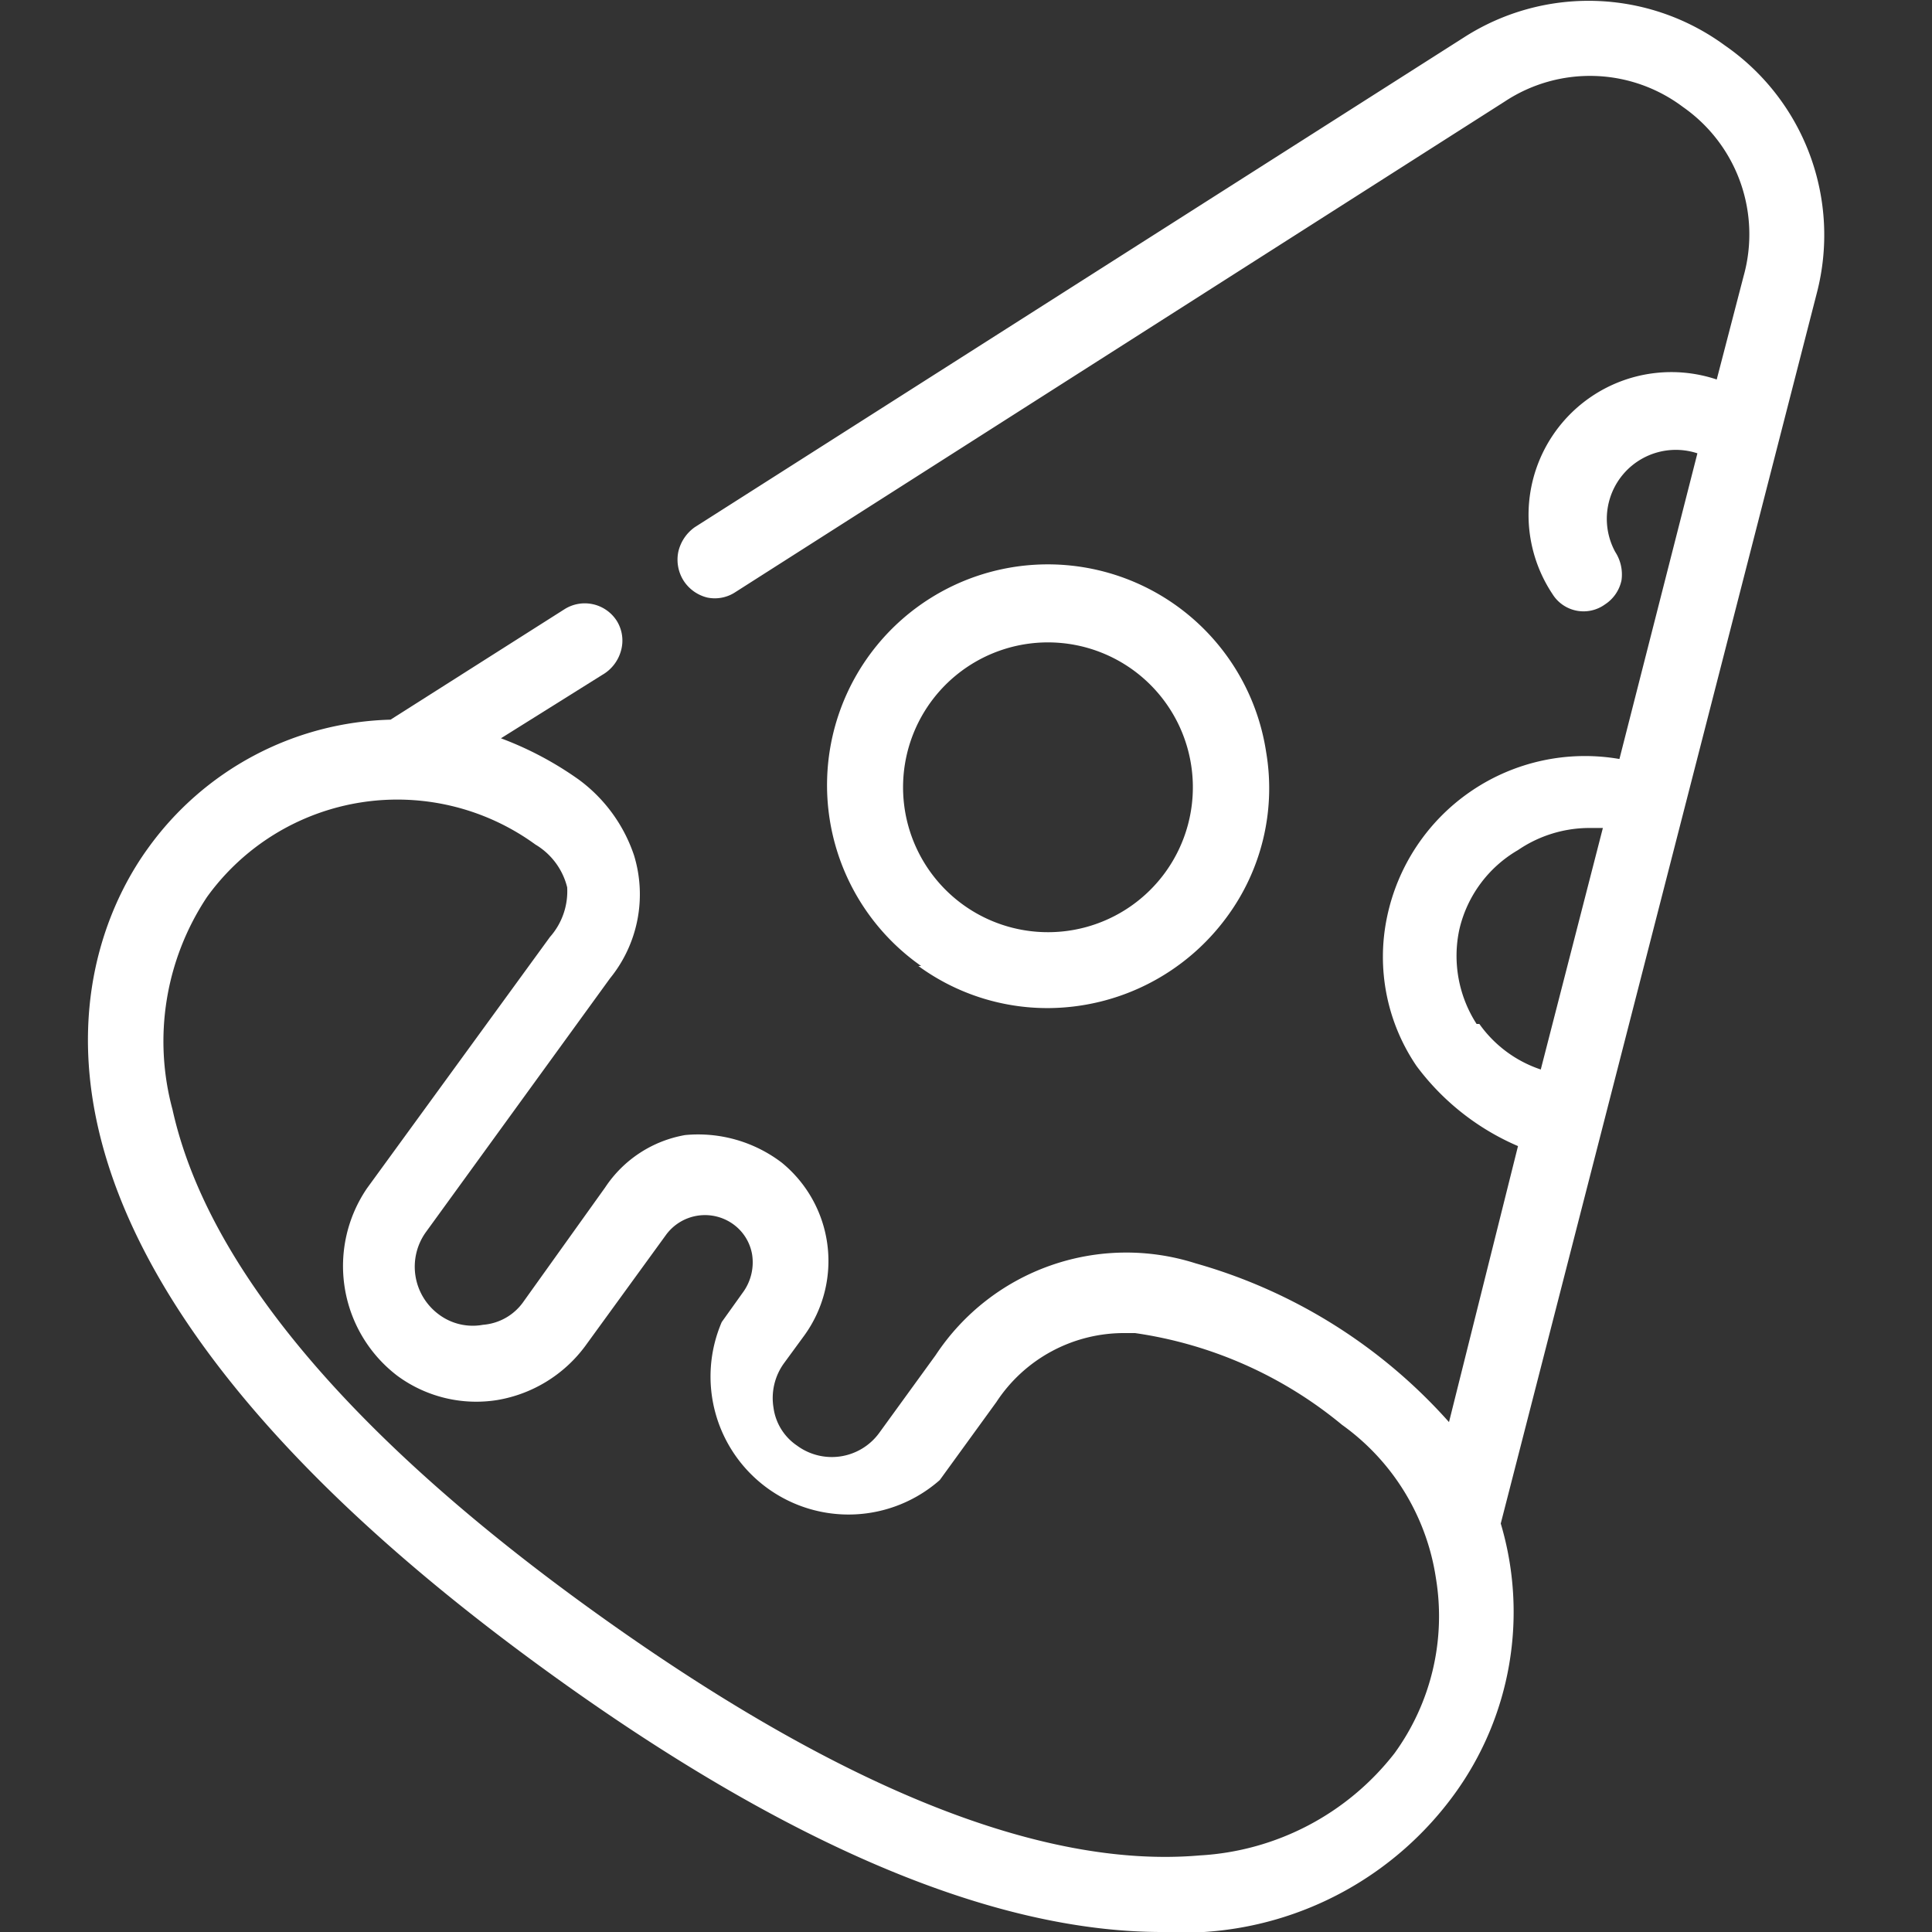 <svg id="Шар_1" data-name="Шар 1" xmlns="http://www.w3.org/2000/svg" viewBox="0 0 28 28"><rect x="0" y="0" width="28" height="28" fill="#333333" stroke="none"/><defs><style>.cls-1{fill:#fff;}</style></defs><title>icons</title><path class="cls-1" d="M25,.66A3.34,3.34,0,0,0,21.22.54L10.07,7.64A.6.6,0,0,0,9.83,8a.57.57,0,0,0,.08.42.57.57,0,0,0,.34.24.54.54,0,0,0,.41-.08L21.81,1.47a2.24,2.24,0,0,1,2.58.08A2.25,2.25,0,0,1,25.27,4L24.88,5.5a2.07,2.07,0,0,0-1.82.25,2.07,2.07,0,0,0-.56,2.86.53.53,0,0,0,.76.15.55.55,0,0,0,.24-.35A.6.6,0,0,0,23.41,8,1,1,0,0,1,24.6,6.57L23.47,11A2.93,2.93,0,0,0,20.1,13.3a2.81,2.81,0,0,0,.43,2.15A3.6,3.6,0,0,0,22,16.61l-1,4a7.73,7.73,0,0,0-3.67-2.3,3.31,3.31,0,0,0-3.77,1.33l-.82,1.13a.85.85,0,0,1-1.19.18.79.79,0,0,1-.34-.55.86.86,0,0,1,.15-.64l.3-.41a1.84,1.84,0,0,0-.33-2.5,2,2,0,0,0-1.4-.4,1.75,1.75,0,0,0-1.16.76L7.59,18.86A.79.79,0,0,1,7,19.2a.82.82,0,0,1-.64-.15.86.86,0,0,1-.19-1.19l2.67-3.68a1.93,1.93,0,0,0,.35-1.78,2.25,2.25,0,0,0-.8-1.1,4.9,4.9,0,0,0-1.13-.6l1.47-.92A.58.58,0,0,0,9,9.43.54.54,0,0,0,8.94,9a.55.55,0,0,0-.76-.17l-2.52,1.6A4.47,4.47,0,0,0,2.14,12.3c-.86,1.19-3,5.56,5.8,11.93,3.45,2.5,6.44,3.77,8.9,3.77.2,0,.41,0,.61,0A4.87,4.87,0,0,0,21.08,26a4.49,4.49,0,0,0,.67-3.92L26.33,4.25A3.34,3.34,0,0,0,25,.66Zm-3.6,14.18a1.82,1.82,0,0,1-.25-1.37A1.8,1.8,0,0,1,22,12.32,1.84,1.84,0,0,1,23,12h.23l-.9,3.5A1.78,1.78,0,0,1,21.44,14.84ZM5.76,19.94a1.93,1.93,0,0,0,1.45.35,2,2,0,0,0,1.27-.78L9.65,17.9a.7.7,0,0,1,1-.14.68.68,0,0,1,.25.42.74.74,0,0,1-.14.56l-.3.42a2,2,0,0,0,3.16,2.29l.82-1.13a2.21,2.21,0,0,1,1.86-1h.15a6.06,6.06,0,0,1,3,1.33,3.34,3.34,0,0,1,1.36,2.22,3.38,3.38,0,0,1-.6,2.54,3.85,3.85,0,0,1-2.82,1.48c-2.31.2-5.26-1-8.79-3.54S3,18.34,2.5,16.08A3.78,3.78,0,0,1,3,13a3.4,3.4,0,0,1,4.76-.76,1,1,0,0,1,.46.62,1,1,0,0,1-.25.72L5.32,17.22A2,2,0,0,0,5.76,19.94Z"/><path class="cls-1" d="M13.31,14a3.17,3.17,0,0,0,1.88.61,3.23,3.23,0,0,0,2.59-1.32,3.14,3.14,0,0,0,.57-2.39,3.2,3.2,0,1,0-5,3.1Zm1.88-4.69a2.1,2.1,0,0,1,1.7,3.33,2.1,2.1,0,1,1-1.7-3.33Z"/></svg>